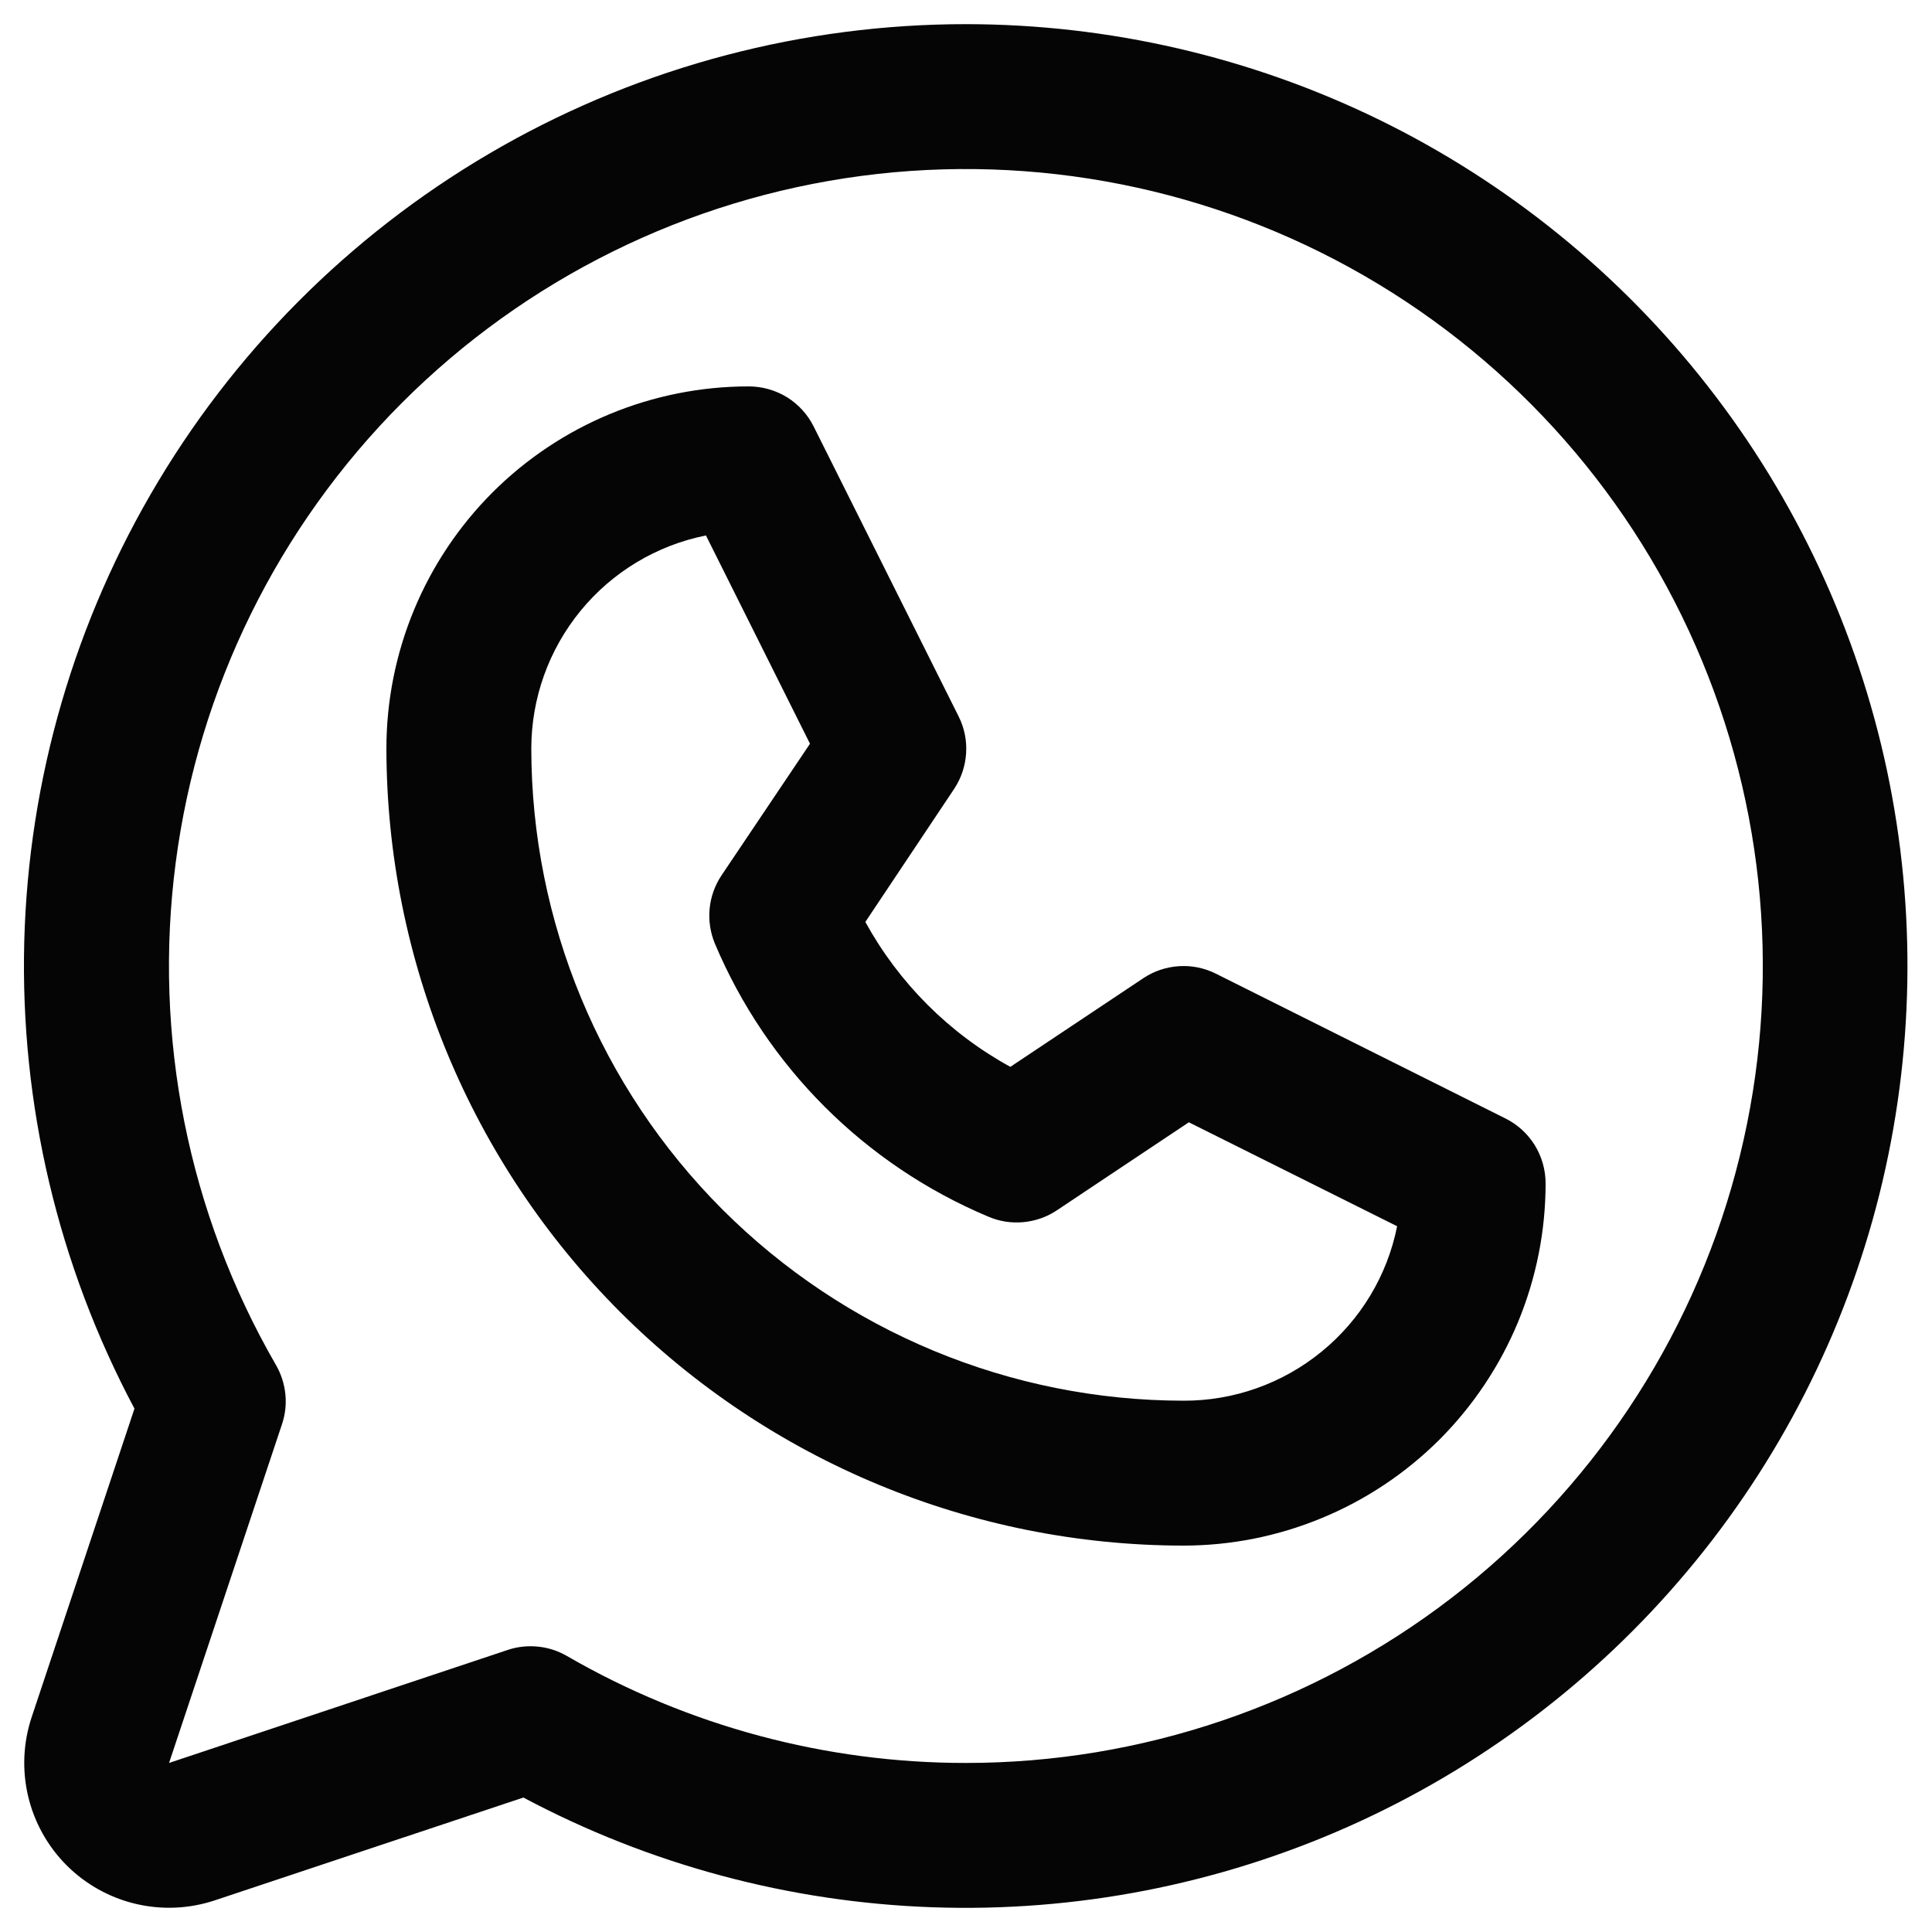 <svg width="20" height="20" viewBox="0 0 20 20" fill="none" xmlns="http://www.w3.org/2000/svg">
<path d="M15.586 11.579L12.586 10.079C12.468 10.02 12.336 9.993 12.204 10.002C12.073 10.01 11.945 10.053 11.836 10.126L10.459 11.044C9.826 10.697 9.306 10.177 8.958 9.544L9.877 8.167C9.95 8.057 9.993 7.93 10.001 7.798C10.01 7.667 9.983 7.535 9.924 7.417L8.424 4.417C8.362 4.292 8.266 4.186 8.147 4.112C8.028 4.039 7.89 4 7.75 4C6.755 4 5.802 4.395 5.098 5.098C4.395 5.802 4 6.755 4 7.75C4.003 9.937 4.873 12.034 6.419 13.581C7.966 15.127 10.063 15.998 12.25 16C12.742 16 13.23 15.903 13.685 15.714C14.14 15.526 14.553 15.25 14.902 14.902C15.25 14.553 15.526 14.14 15.715 13.685C15.903 13.23 16 12.742 16 12.25C16 12.111 15.961 11.974 15.888 11.855C15.815 11.737 15.71 11.641 15.586 11.579ZM12.25 14.5C10.46 14.498 8.745 13.786 7.479 12.521C6.214 11.255 5.502 9.54 5.5 7.75C5.5 7.23 5.68 6.726 6.01 6.323C6.339 5.921 6.798 5.645 7.308 5.543L8.385 7.699L7.469 9.062C7.4 9.165 7.358 9.283 7.346 9.406C7.334 9.529 7.353 9.653 7.4 9.767C7.937 11.042 8.952 12.056 10.227 12.593C10.341 12.643 10.466 12.663 10.59 12.652C10.714 12.641 10.834 12.6 10.938 12.531L12.307 11.618L14.463 12.694C14.361 13.205 14.084 13.664 13.68 13.993C13.276 14.323 12.771 14.502 12.25 14.5ZM10 0.25C8.317 0.25 6.662 0.685 5.197 1.514C3.732 2.343 2.506 3.537 1.64 4.98C0.773 6.423 0.295 8.066 0.251 9.749C0.208 11.431 0.601 13.097 1.392 14.582L0.328 17.775C0.24 18.039 0.227 18.323 0.291 18.594C0.355 18.865 0.493 19.113 0.69 19.31C0.887 19.507 1.135 19.645 1.406 19.709C1.677 19.773 1.961 19.76 2.225 19.672L5.418 18.608C6.725 19.304 8.174 19.692 9.654 19.744C11.134 19.796 12.607 19.51 13.96 18.908C15.313 18.306 16.511 17.403 17.463 16.269C18.416 15.135 19.097 13.798 19.456 12.361C19.814 10.924 19.841 9.425 19.534 7.976C19.226 6.527 18.593 5.167 17.681 4C16.77 2.833 15.604 1.888 14.274 1.238C12.943 0.589 11.481 0.251 10 0.25ZM10 18.25C8.55 18.251 7.125 17.869 5.869 17.143C5.778 17.09 5.675 17.056 5.57 17.046C5.464 17.035 5.357 17.046 5.256 17.08L1.75 18.25L2.919 14.744C2.953 14.643 2.965 14.536 2.954 14.431C2.943 14.325 2.91 14.223 2.857 14.131C1.948 12.558 1.583 10.73 1.819 8.929C2.054 7.128 2.878 5.455 4.161 4.17C5.445 2.885 7.117 2.059 8.917 1.821C10.718 1.583 12.547 1.946 14.12 2.853C15.694 3.761 16.924 5.162 17.619 6.84C18.315 8.518 18.438 10.378 17.968 12.133C17.499 13.887 16.463 15.438 15.023 16.544C13.582 17.65 11.816 18.25 10 18.25Z" fill="#060505"/>
</svg>
